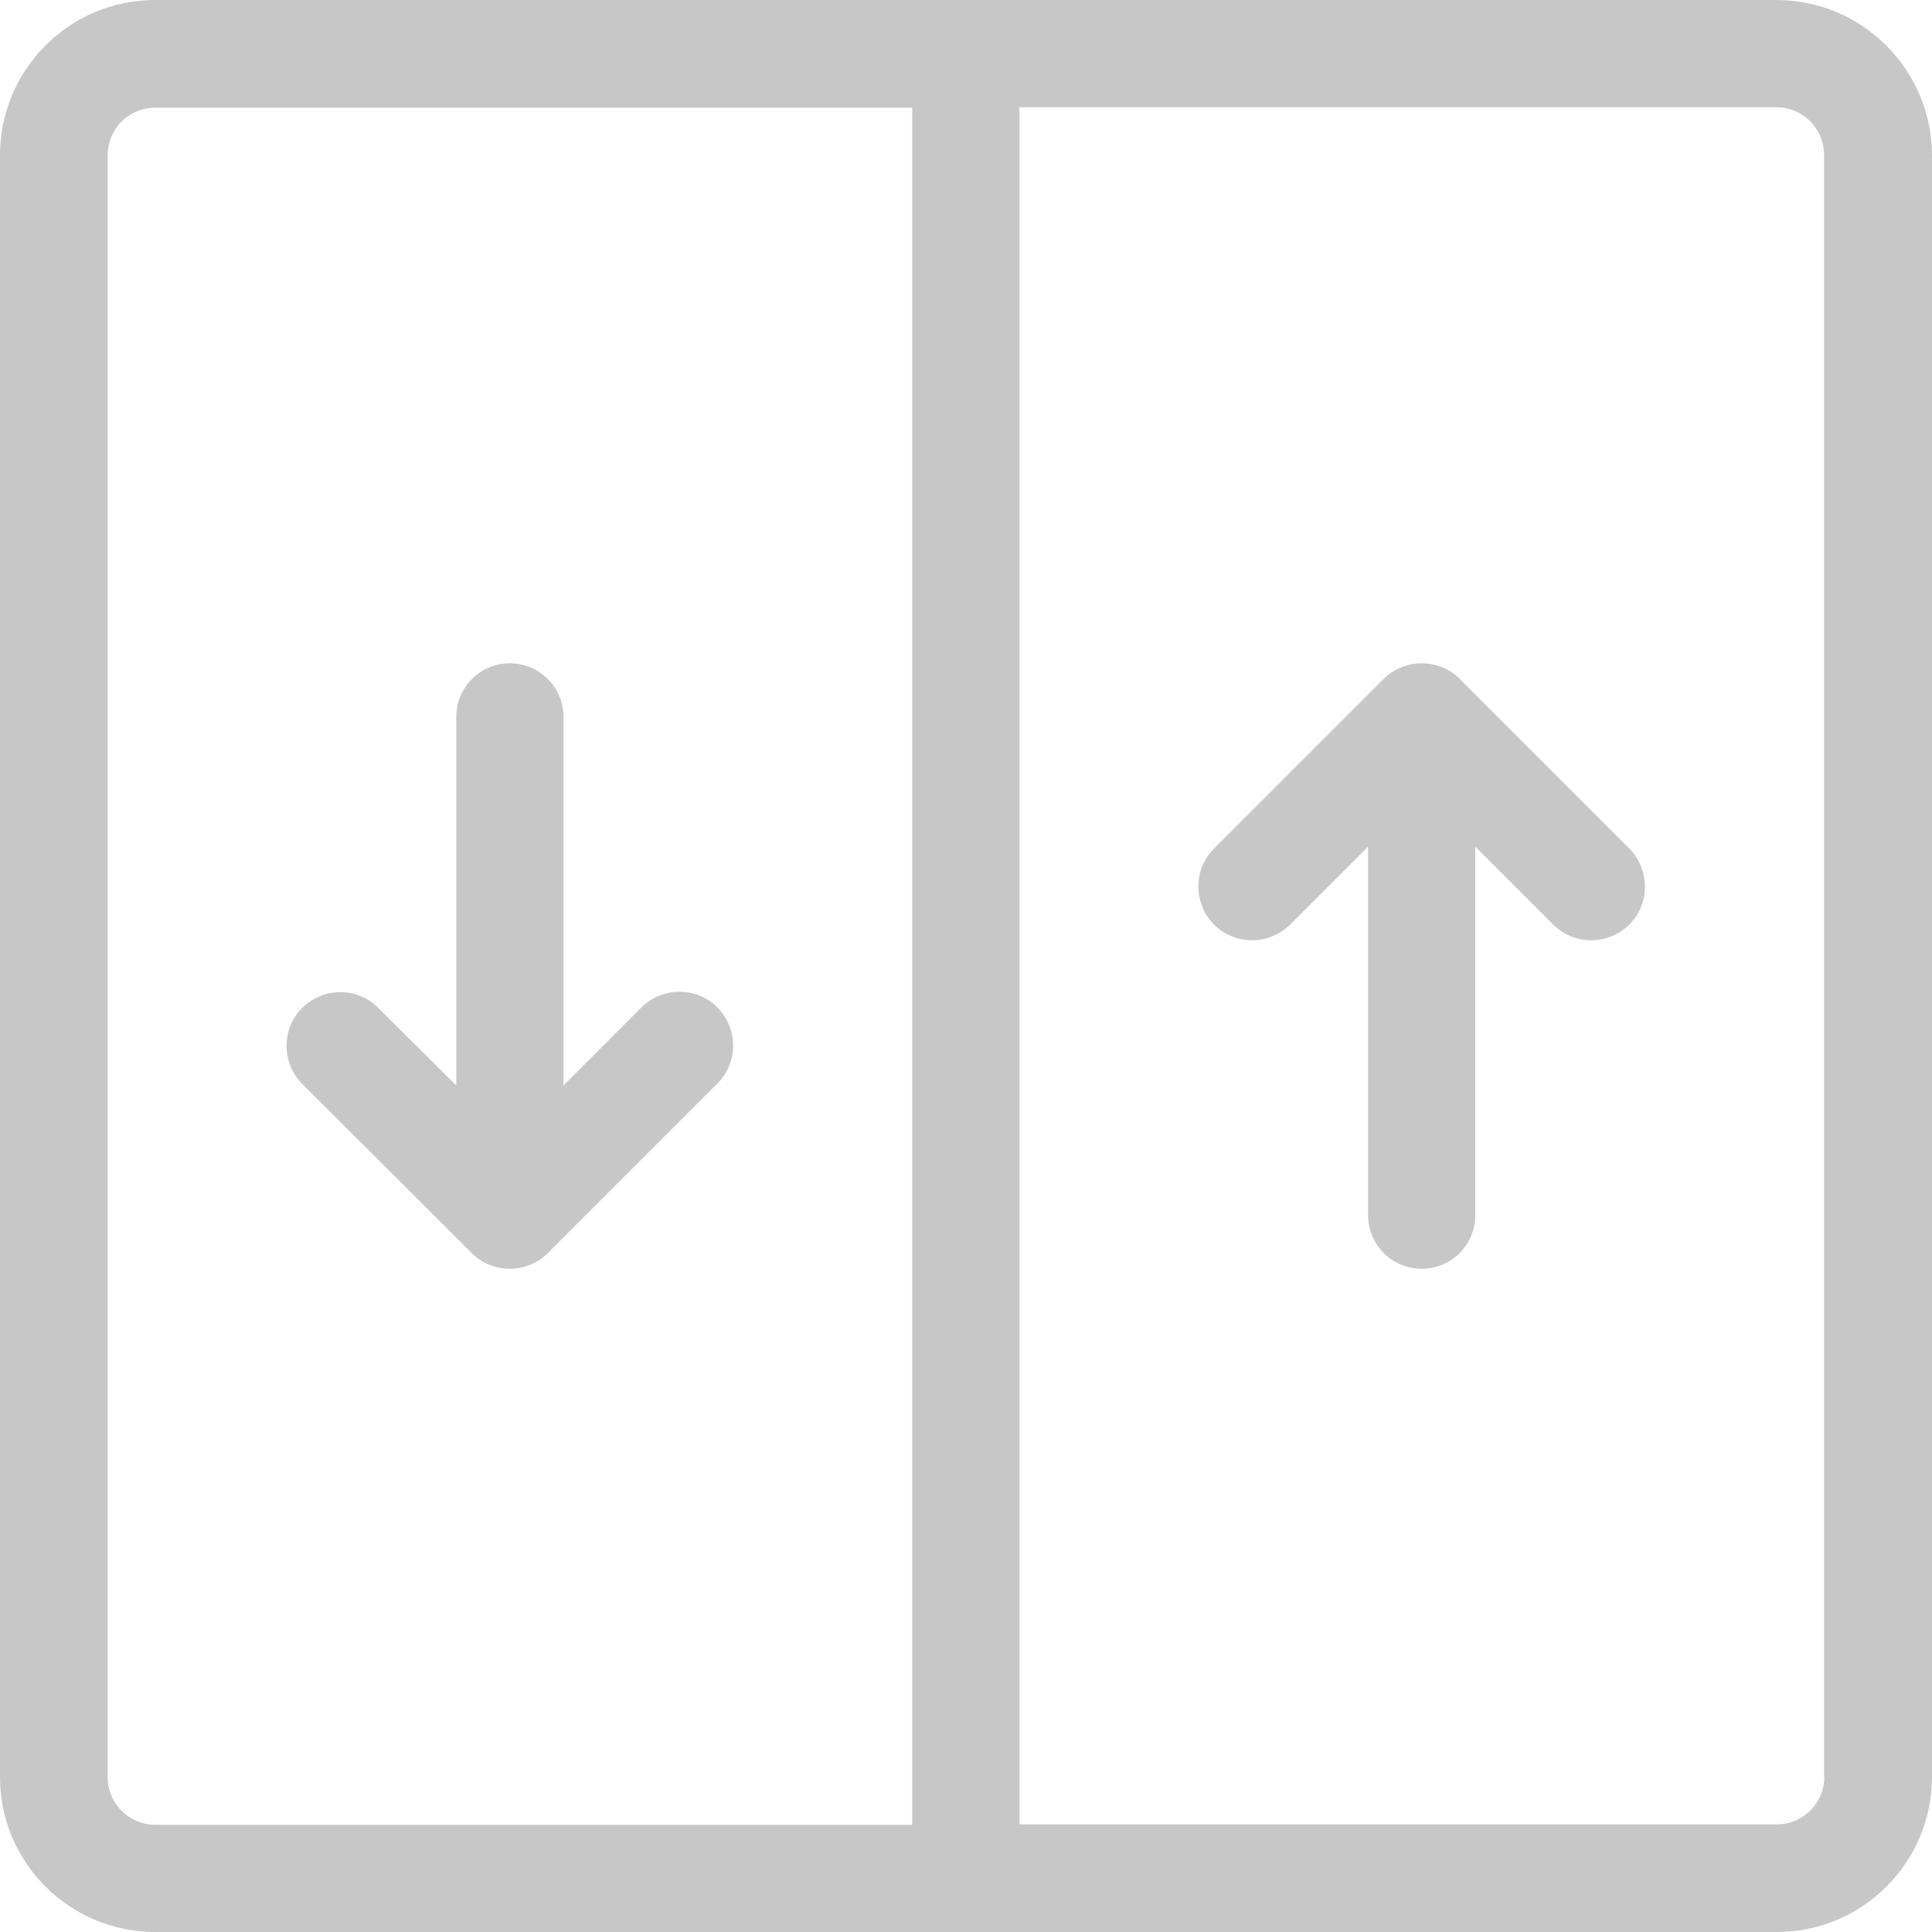<svg width="18" height="18" viewBox="0 0 18 18" fill="none" xmlns="http://www.w3.org/2000/svg">
<path d="M16.551 0H1.445C0.648 0 0 0.648 0 1.446V16.558C0 17.352 0.648 18 1.445 18H16.555C17.352 18 18 17.352 18 16.554V1.446C17.997 0.648 17.348 0 16.551 0ZM8.499 17.001H1.445C1.201 17.001 1.003 16.802 1.003 16.558V1.446C1.003 1.201 1.201 1.003 1.445 1.003H8.499V17.001ZM16.997 16.554C16.997 16.799 16.799 16.997 16.555 16.997H9.498V0.999H16.551C16.796 0.999 16.994 1.198 16.994 1.442V16.554H16.997Z" fill="#C7C7C7"/>
<path d="M4.396 11.675C4.495 11.775 4.623 11.821 4.75 11.821C4.878 11.821 5.005 11.771 5.104 11.675L6.684 10.095C6.879 9.9 6.879 9.585 6.684 9.386C6.49 9.191 6.174 9.191 5.976 9.386L5.25 10.113V6.679C5.25 6.403 5.026 6.18 4.75 6.18C4.474 6.18 4.251 6.403 4.251 6.679V10.113L3.524 9.39C3.33 9.195 3.014 9.195 2.816 9.39C2.621 9.585 2.621 9.9 2.816 10.099L4.396 11.675Z" fill="#C7C7C7"/>
<path d="M13.6 6.325C13.501 6.226 13.373 6.18 13.245 6.18C13.118 6.18 12.99 6.229 12.891 6.325L11.311 7.905C11.116 8.1 11.116 8.416 11.311 8.614C11.506 8.809 11.821 8.809 12.02 8.614L12.746 7.888V11.321C12.746 11.597 12.969 11.821 13.245 11.821C13.522 11.821 13.745 11.597 13.745 11.321V7.888L14.471 8.614C14.666 8.809 14.981 8.809 15.18 8.614C15.374 8.419 15.374 8.104 15.18 7.905L13.6 6.325Z" fill="#C7C7C7"/>
</svg>
